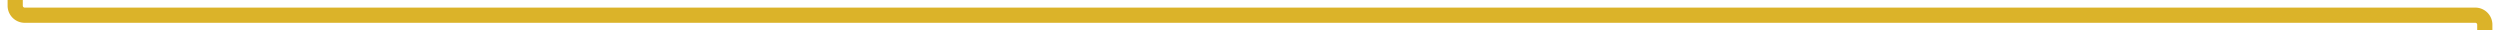 ﻿<?xml version="1.0" encoding="utf-8"?>
<svg version="1.1" xmlns:xlink="http://www.w3.org/1999/xlink" width="1316px" height="16px" preserveAspectRatio="xMinYMid meet" viewBox="4933 1373  1316 14" xmlns="http://www.w3.org/2000/svg">
  <path d="M 4941 1282  L 4941 1375  A 5 5 0 0 0 4946 1380 L 6236 1380  A 5 5 0 0 1 6241 1385 L 6241 1489  " stroke-width="8" stroke="#dbb329" fill="none" />
  <path d="M 4941 1274  A 6.5 6.5 0 0 0 4934.5 1280.5 A 6.5 6.5 0 0 0 4941 1287 A 6.5 6.5 0 0 0 4947.5 1280.5 A 6.5 6.5 0 0 0 4941 1274 Z M 6225.6 1485  L 6241 1501  L 6256.4 1485  L 6225.6 1485  Z " fill-rule="nonzero" fill="#dbb329" stroke="none" />
</svg>